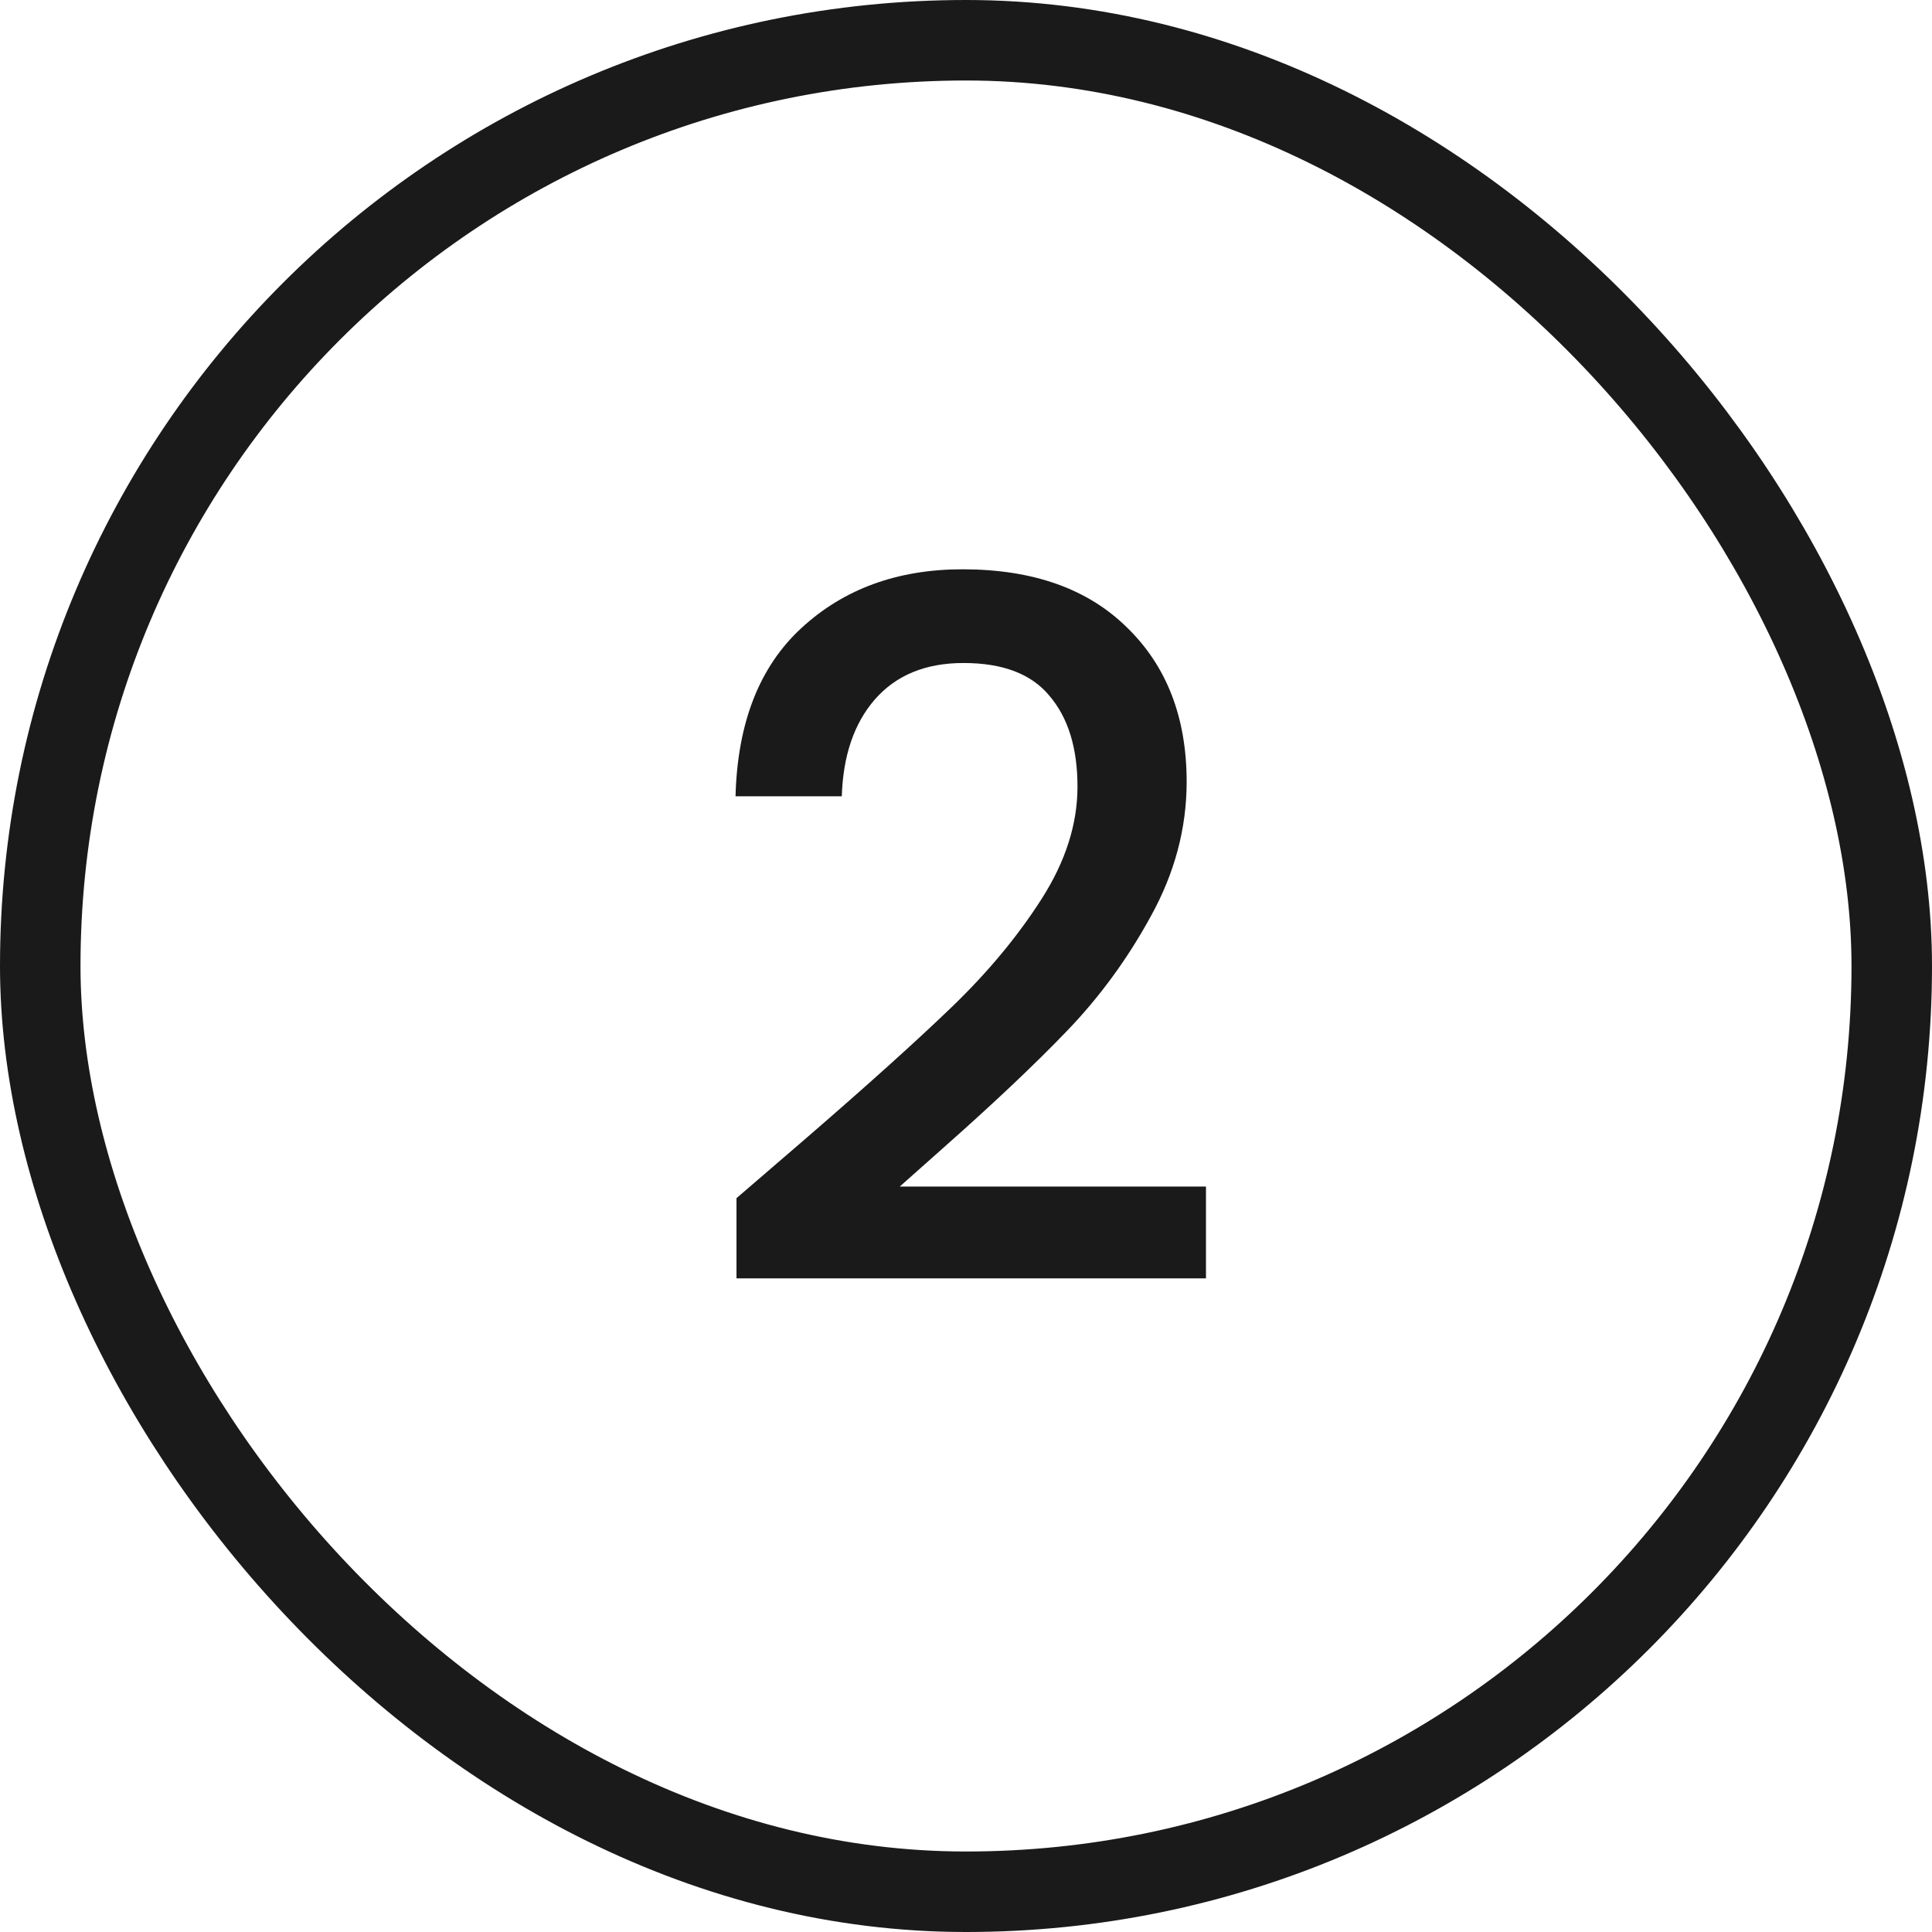 <svg width="24" height="24" viewBox="0 0 24 24" fill="none" xmlns="http://www.w3.org/2000/svg">
<rect x="0.5" y="0.5" width="23" height="23" rx="11.5" stroke="#1A1A1A"/>
<path d="M10.013 14.14C10.781 13.476 11.385 12.932 11.825 12.508C12.273 12.076 12.645 11.628 12.941 11.164C13.237 10.7 13.385 10.236 13.385 9.772C13.385 9.292 13.269 8.916 13.037 8.644C12.813 8.372 12.457 8.236 11.969 8.236C11.497 8.236 11.129 8.388 10.865 8.692C10.609 8.988 10.473 9.388 10.457 9.892H9.137C9.161 8.98 9.433 8.284 9.953 7.804C10.481 7.316 11.149 7.072 11.957 7.072C12.829 7.072 13.509 7.312 13.997 7.792C14.493 8.272 14.741 8.912 14.741 9.712C14.741 10.288 14.593 10.844 14.297 11.38C14.009 11.908 13.661 12.384 13.253 12.808C12.853 13.224 12.341 13.708 11.717 14.26L11.177 14.74H14.981V15.88H9.149V14.884L10.013 14.14Z" fill="#1A1A1A"/>
</svg>
